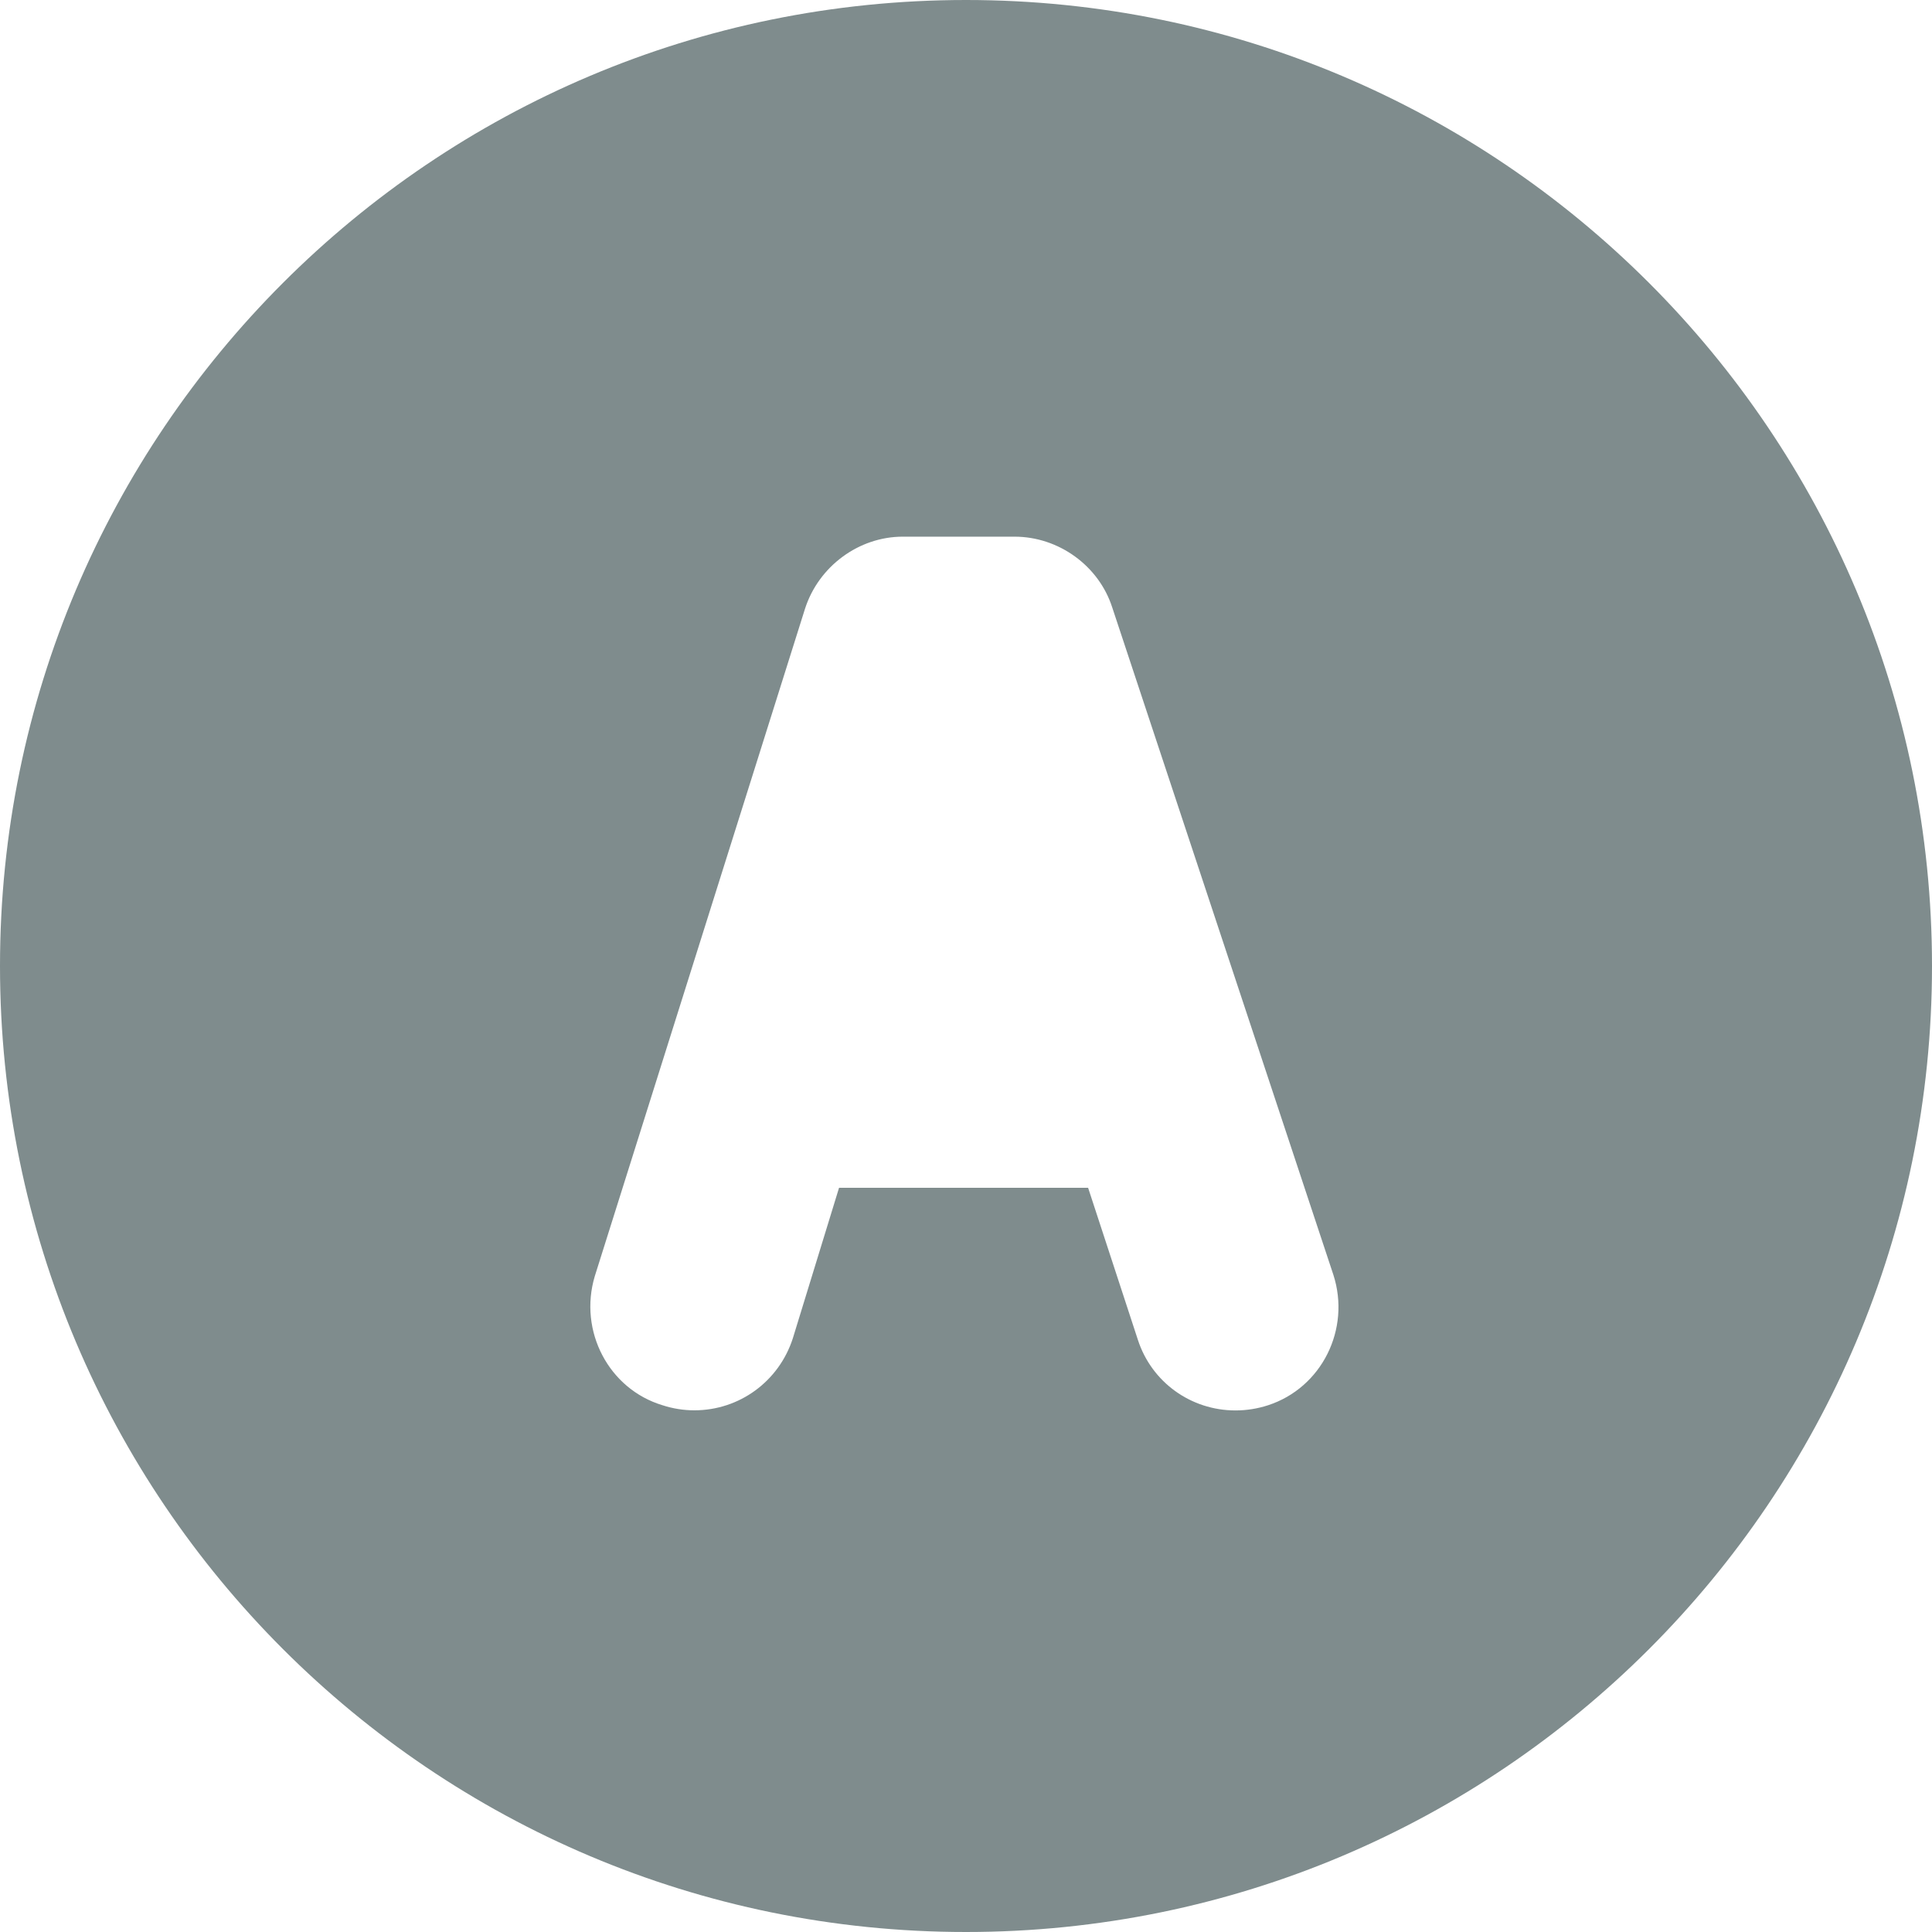 <?xml version="1.0" encoding="UTF-8" standalone="no"?>
<svg width="512px" height="512px" viewBox="0 0 512 512" version="1.1" xmlns="http://www.w3.org/2000/svg" xmlns:xlink="http://www.w3.org/1999/xlink" xmlns:sketch="http://www.bohemiancoding.com/sketch/ns">
    <!-- Generator: Sketch 3.4 (15575) - http://www.bohemiancoding.com/sketch -->
    <title>oauth-color</title>
    <desc>Created with Sketch.</desc>
    <defs></defs>
    <g id="Icons" stroke="none" stroke-width="1" fill="none" fill-rule="evenodd" sketch:type="MSPage">
        <g id="oauth-color" sketch:type="MSArtboardGroup" fill="#7F8C8D">
            <path d="M256,512 C397.385,512 512,397.385 512,256 C512,114.615 397.385,0 256,0 C114.615,0 0,114.615 0,256 C0,397.385 114.615,512 256,512 Z M327.422,373.781 C315.577,373.781 305.181,366.262 301.553,355.071 L288.36,314.777 L222.357,314.777 L210.098,354.703 C206.398,366.112 195.924,373.749 184.017,373.749 C181.159,373.749 178.319,373.296 175.578,372.405 C161.346,368.122 153.267,352.768 157.627,338.198 L213.337,161.322 C216.954,150.07 227.604,142.222 239.237,142.222 L268.86,142.222 C280.559,142.222 291.208,149.937 294.755,160.983 L353.343,337.794 C358.028,352.249 350.27,367.767 336.06,372.404 C333.25,373.318 330.344,373.781 327.422,373.781 Z" id="Oval-7-Copy" sketch:type="MSShapeGroup"></path>
        </g>
    </g>
</svg>